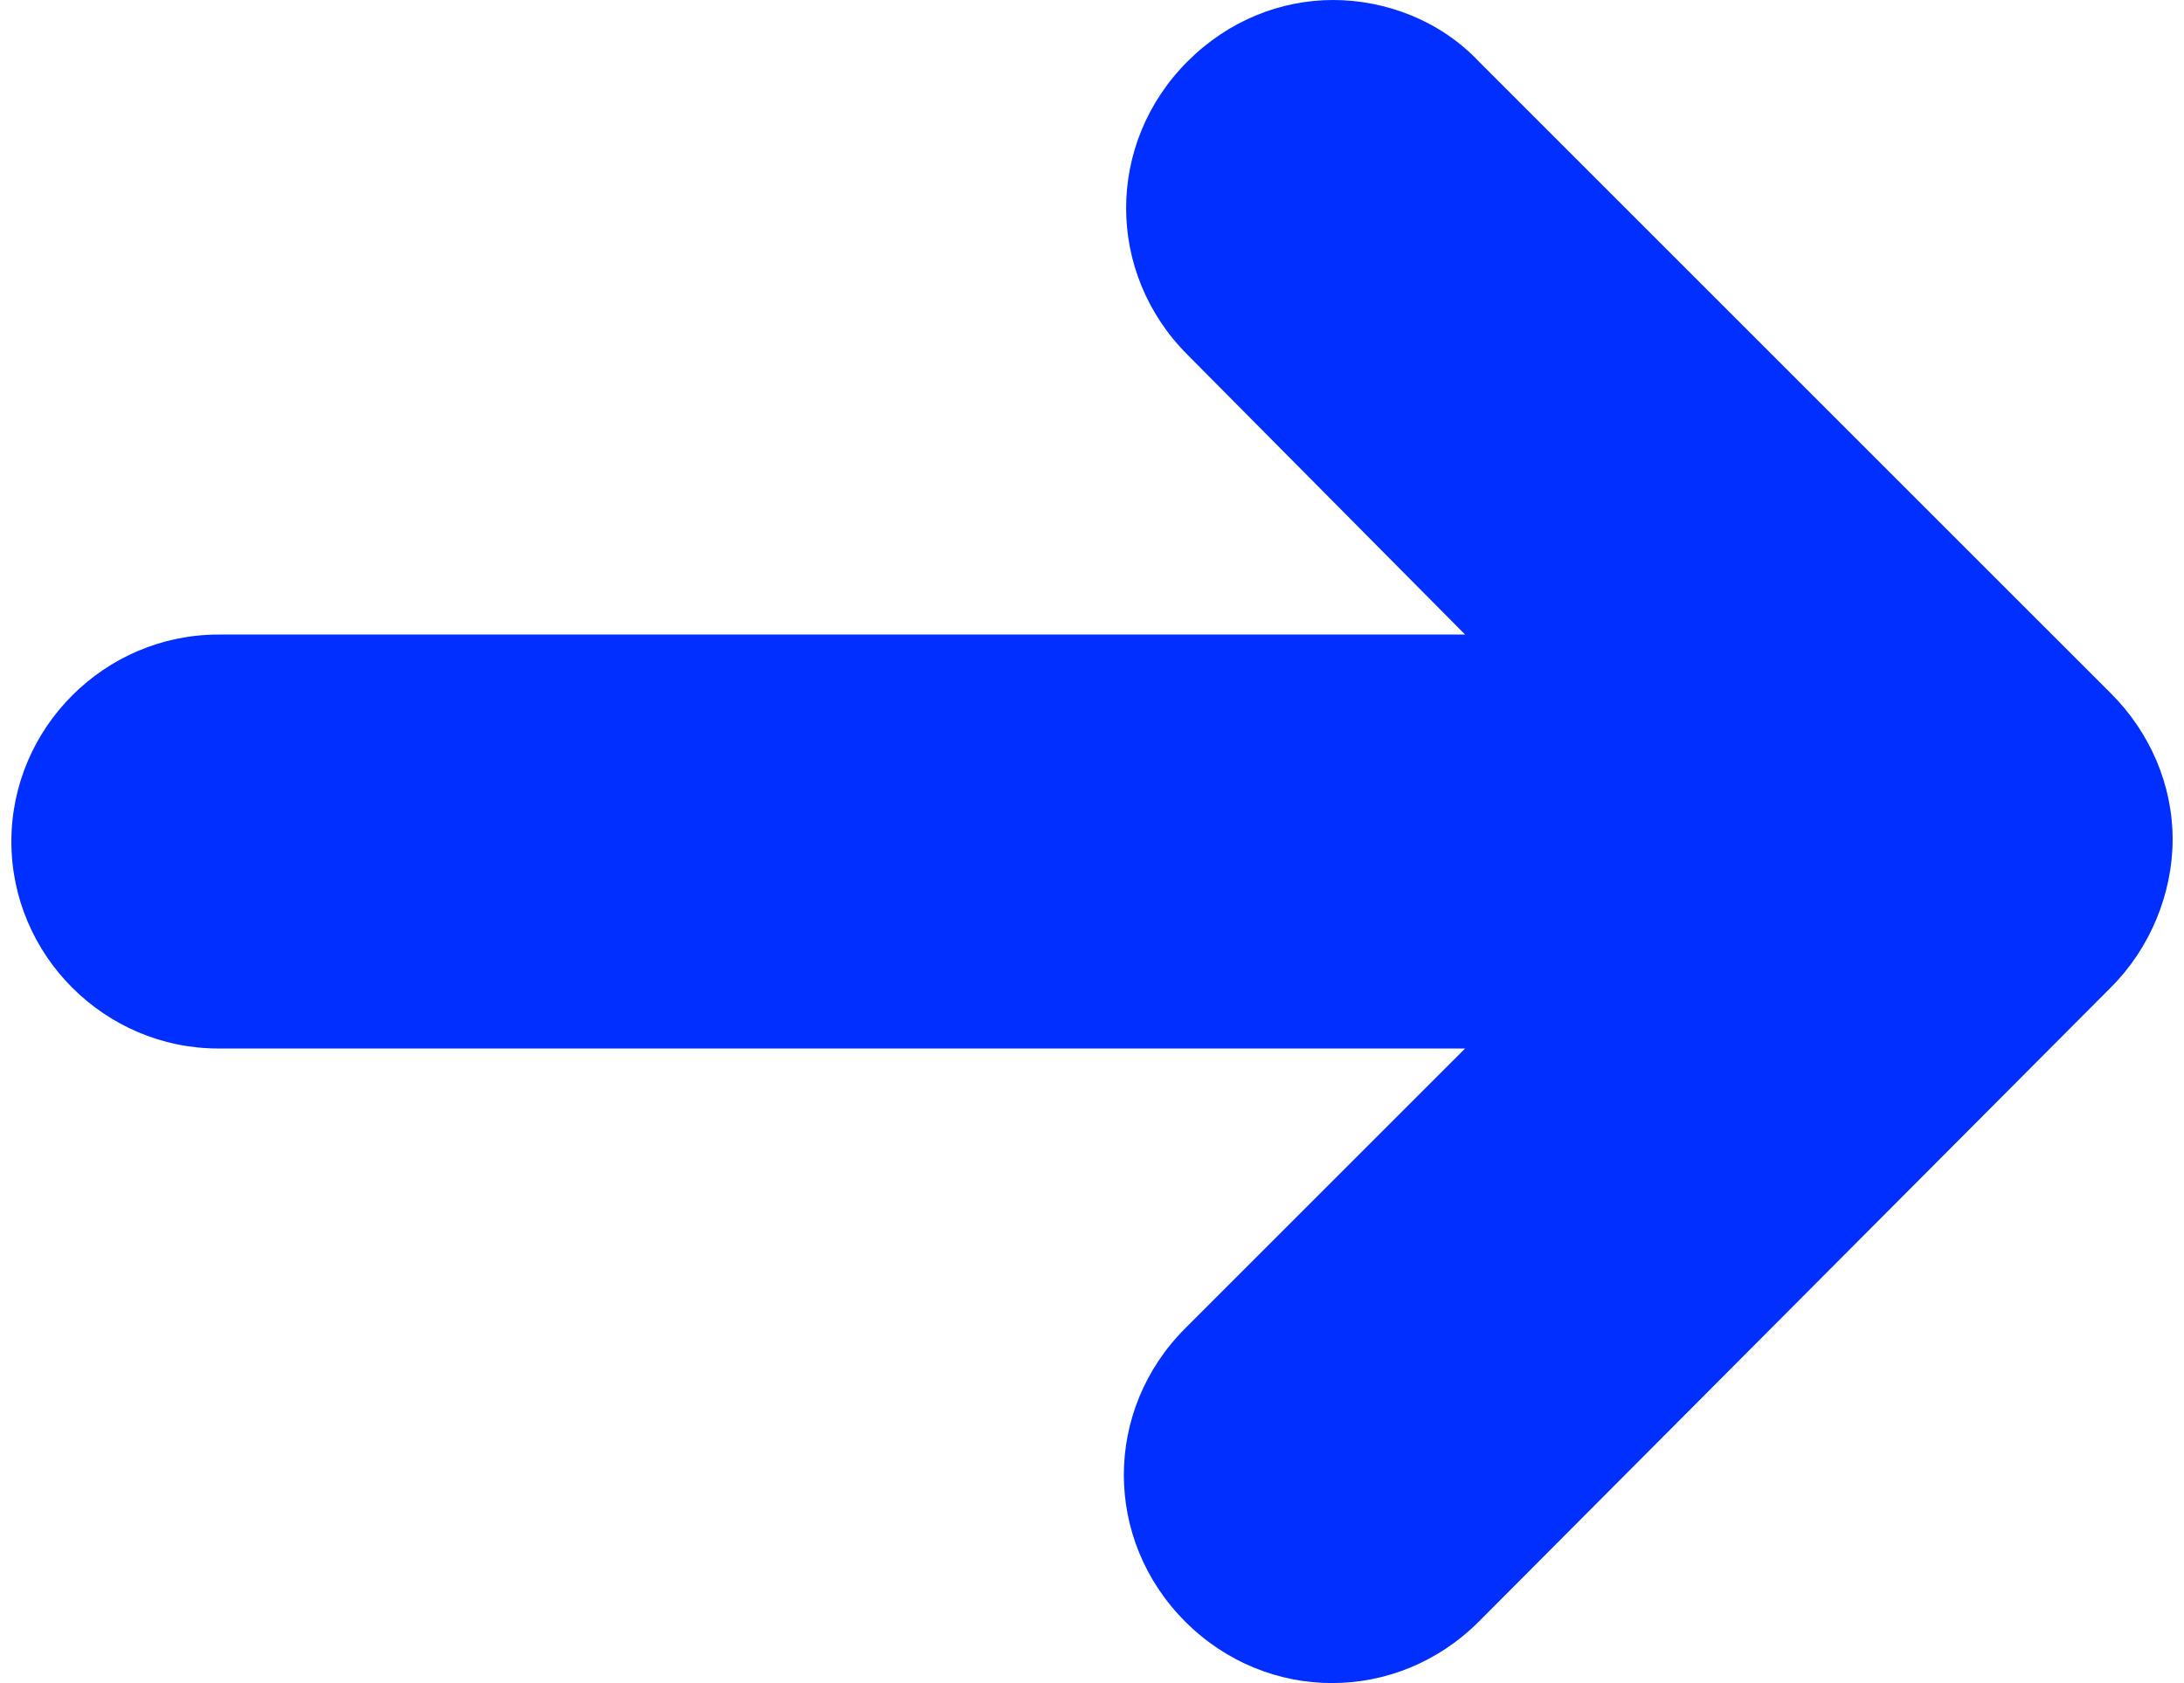 <?xml version="1.0" encoding="UTF-8"?>
<svg width="96px" height="74px" viewBox="0 0 96 74" version="1.1" xmlns="http://www.w3.org/2000/svg" xmlns:xlink="http://www.w3.org/1999/xlink">
    <!-- Generator: Sketch 50.2 (55047) - http://www.bohemiancoding.com/sketch -->
    <title>noun_Arrow_1920765</title>
    <desc>Created with Sketch.</desc>
    <defs></defs>
    <g id="Page-1" stroke="none" stroke-width="1" fill="none" fill-rule="evenodd">
        <g id="noun_Arrow_1920765" transform="translate(48, 37) scale(-1, 1) rotate(90) translate(-48, -37) translate(11, -11)" fill="#002FFF" fill-rule="nonzero">
            <path d="M43.4,92.8 L71.3,65 C74.9,61.4 74.9,55.7 71.3,52.1 C67.7,48.5 62,48.5 58.4,52.1 L46.1,64.4 L46.1,9.6 C46.1,4.6 42,0.5 37,0.5 C32,0.5 27.9,4.6 27.9,9.6 L27.9,64.4 L15.6,52.2 C12,48.6 6.3,48.6 2.7,52.2 C0.9,54 0,56.3 0,58.6 C0,60.9 0.9,63.3 2.7,65 L30.5,92.8 C32.2,94.5 34.5,95.5 36.9,95.5 C39.3,95.5 41.7,94.5 43.4,92.8 Z" id="Shape"></path>
        </g>
    </g>
</svg>